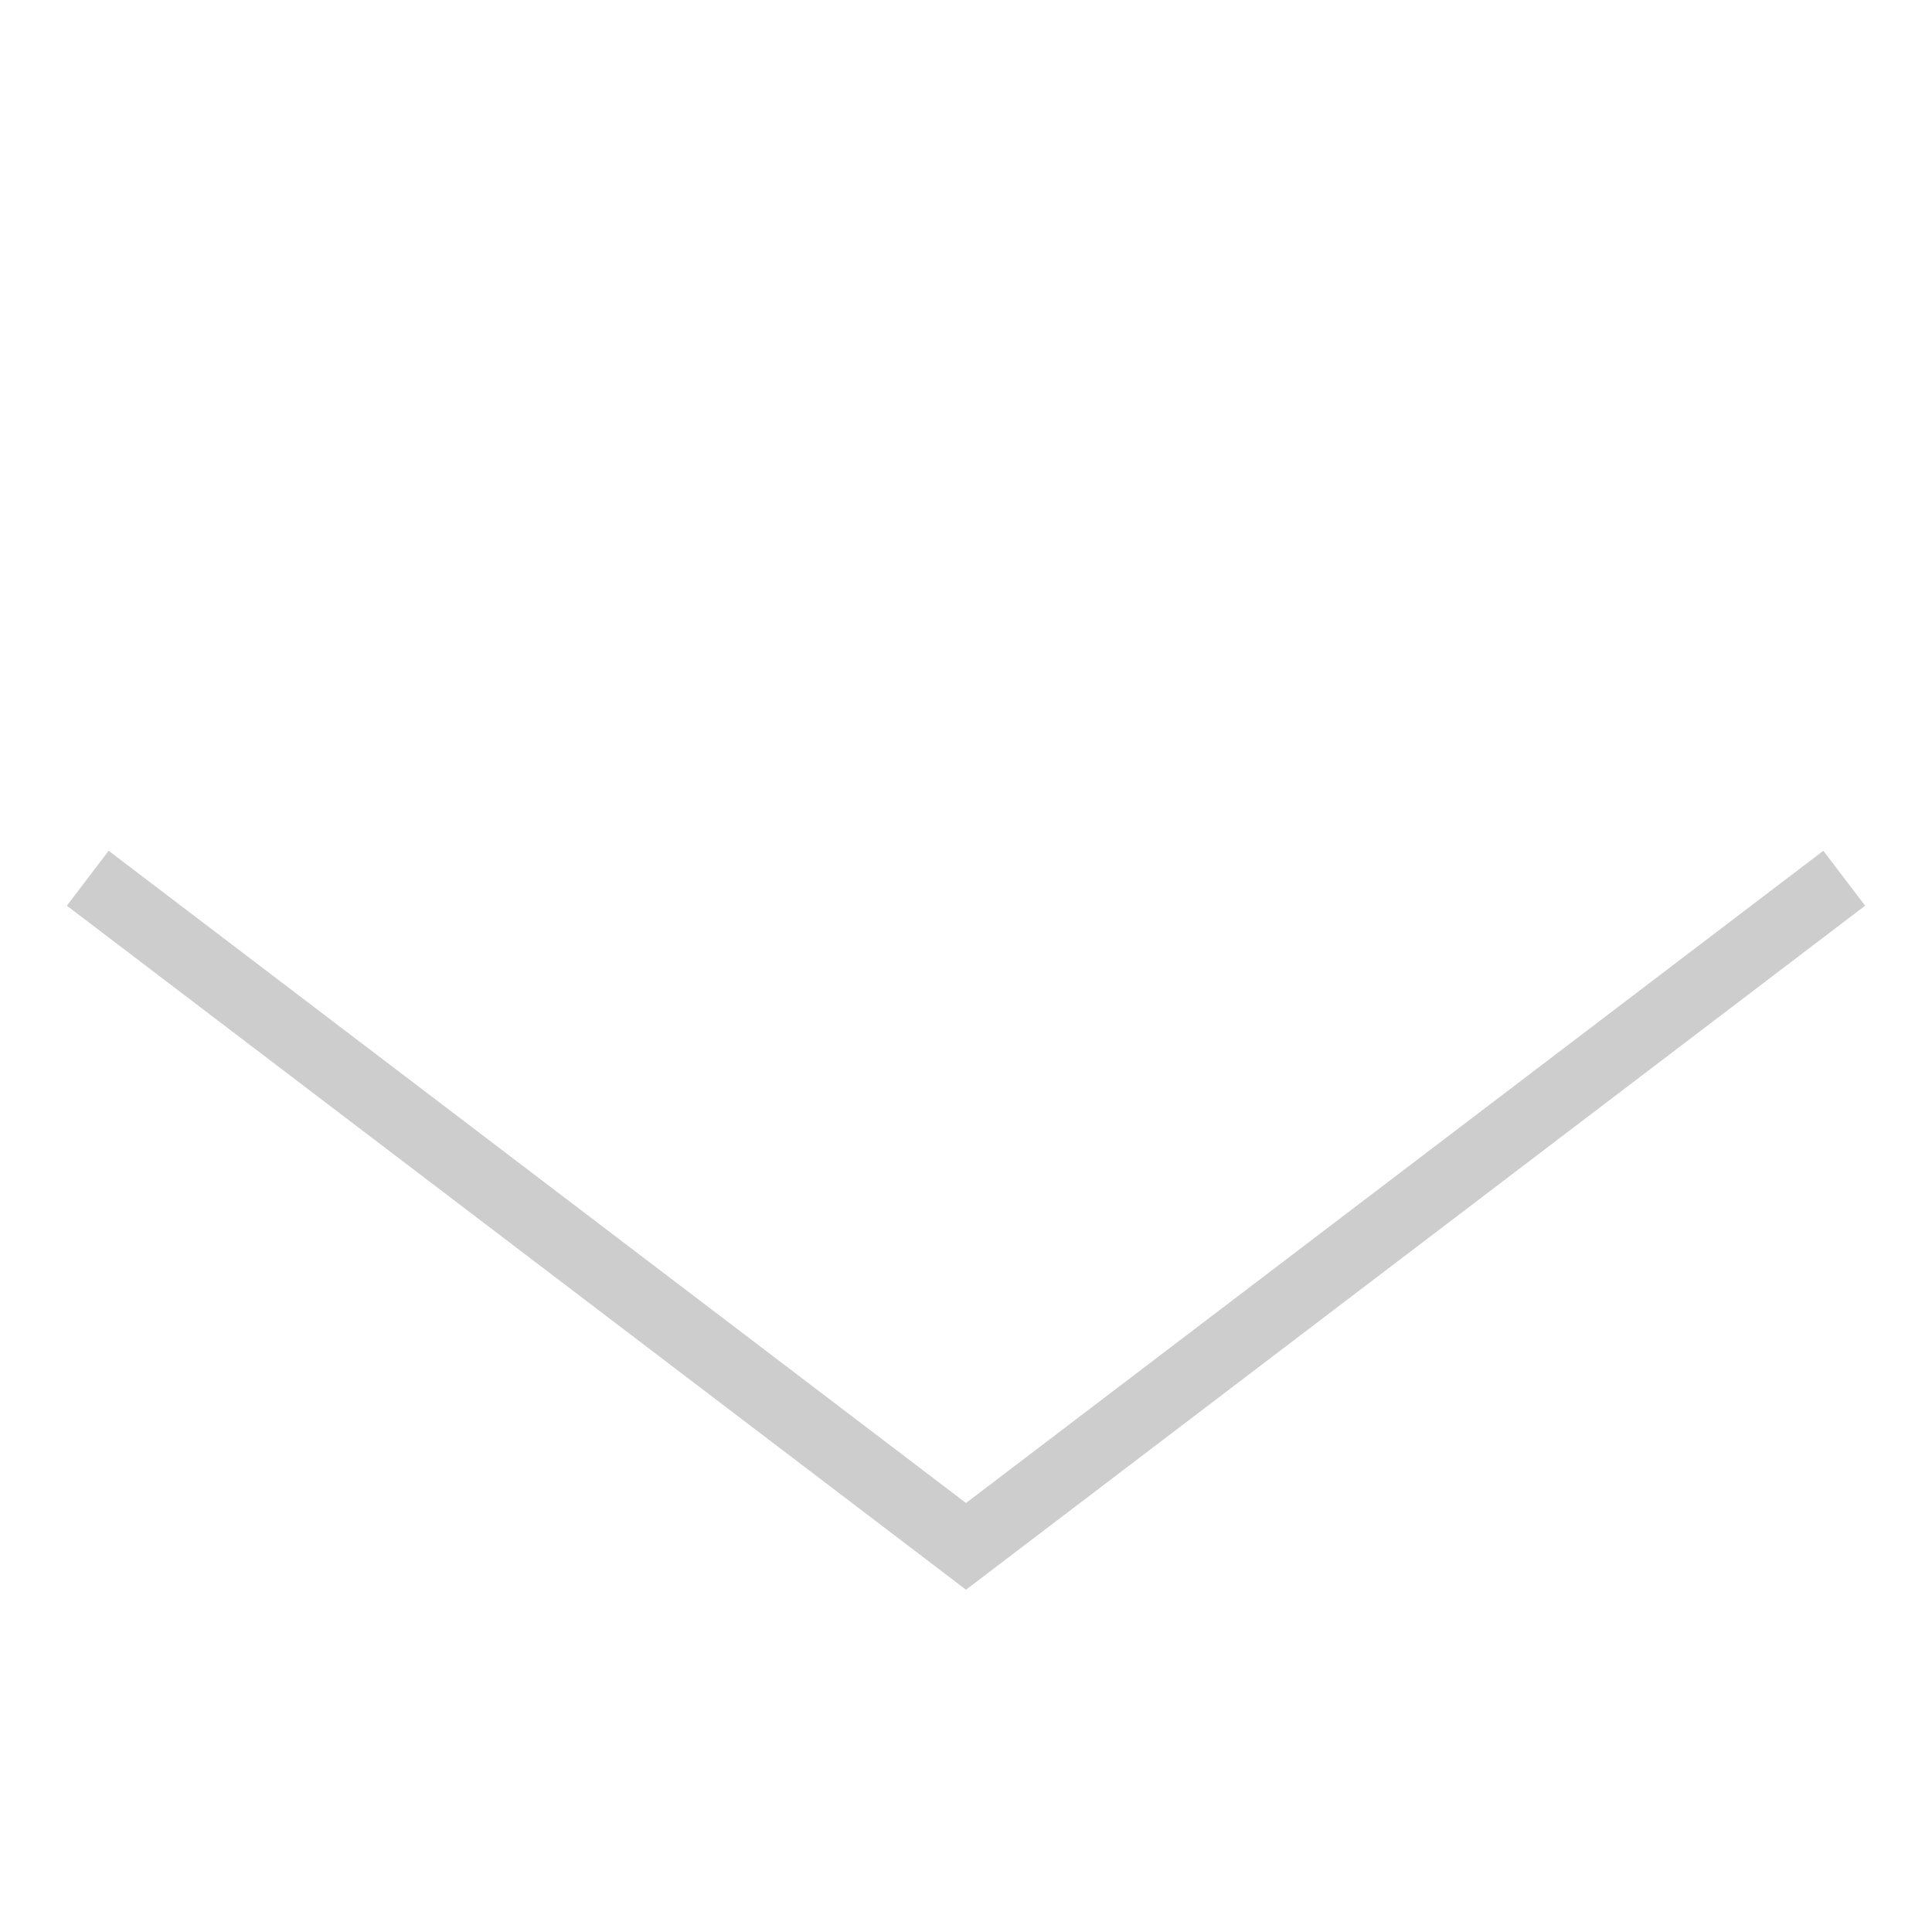 <svg width="28" height="28" viewBox="0 0 28 28" fill="none" xmlns="http://www.w3.org/2000/svg">
<g clip-path="url(#clip0)">
<path d="M26.728 12.728L14 22.411L1.272 12.728" stroke="#CDCDCD"/>
</g>
<defs>
<clipPath id="clip0">
<rect width="28" height="28" fill="white"/>
</clipPath>
</defs>
</svg>
